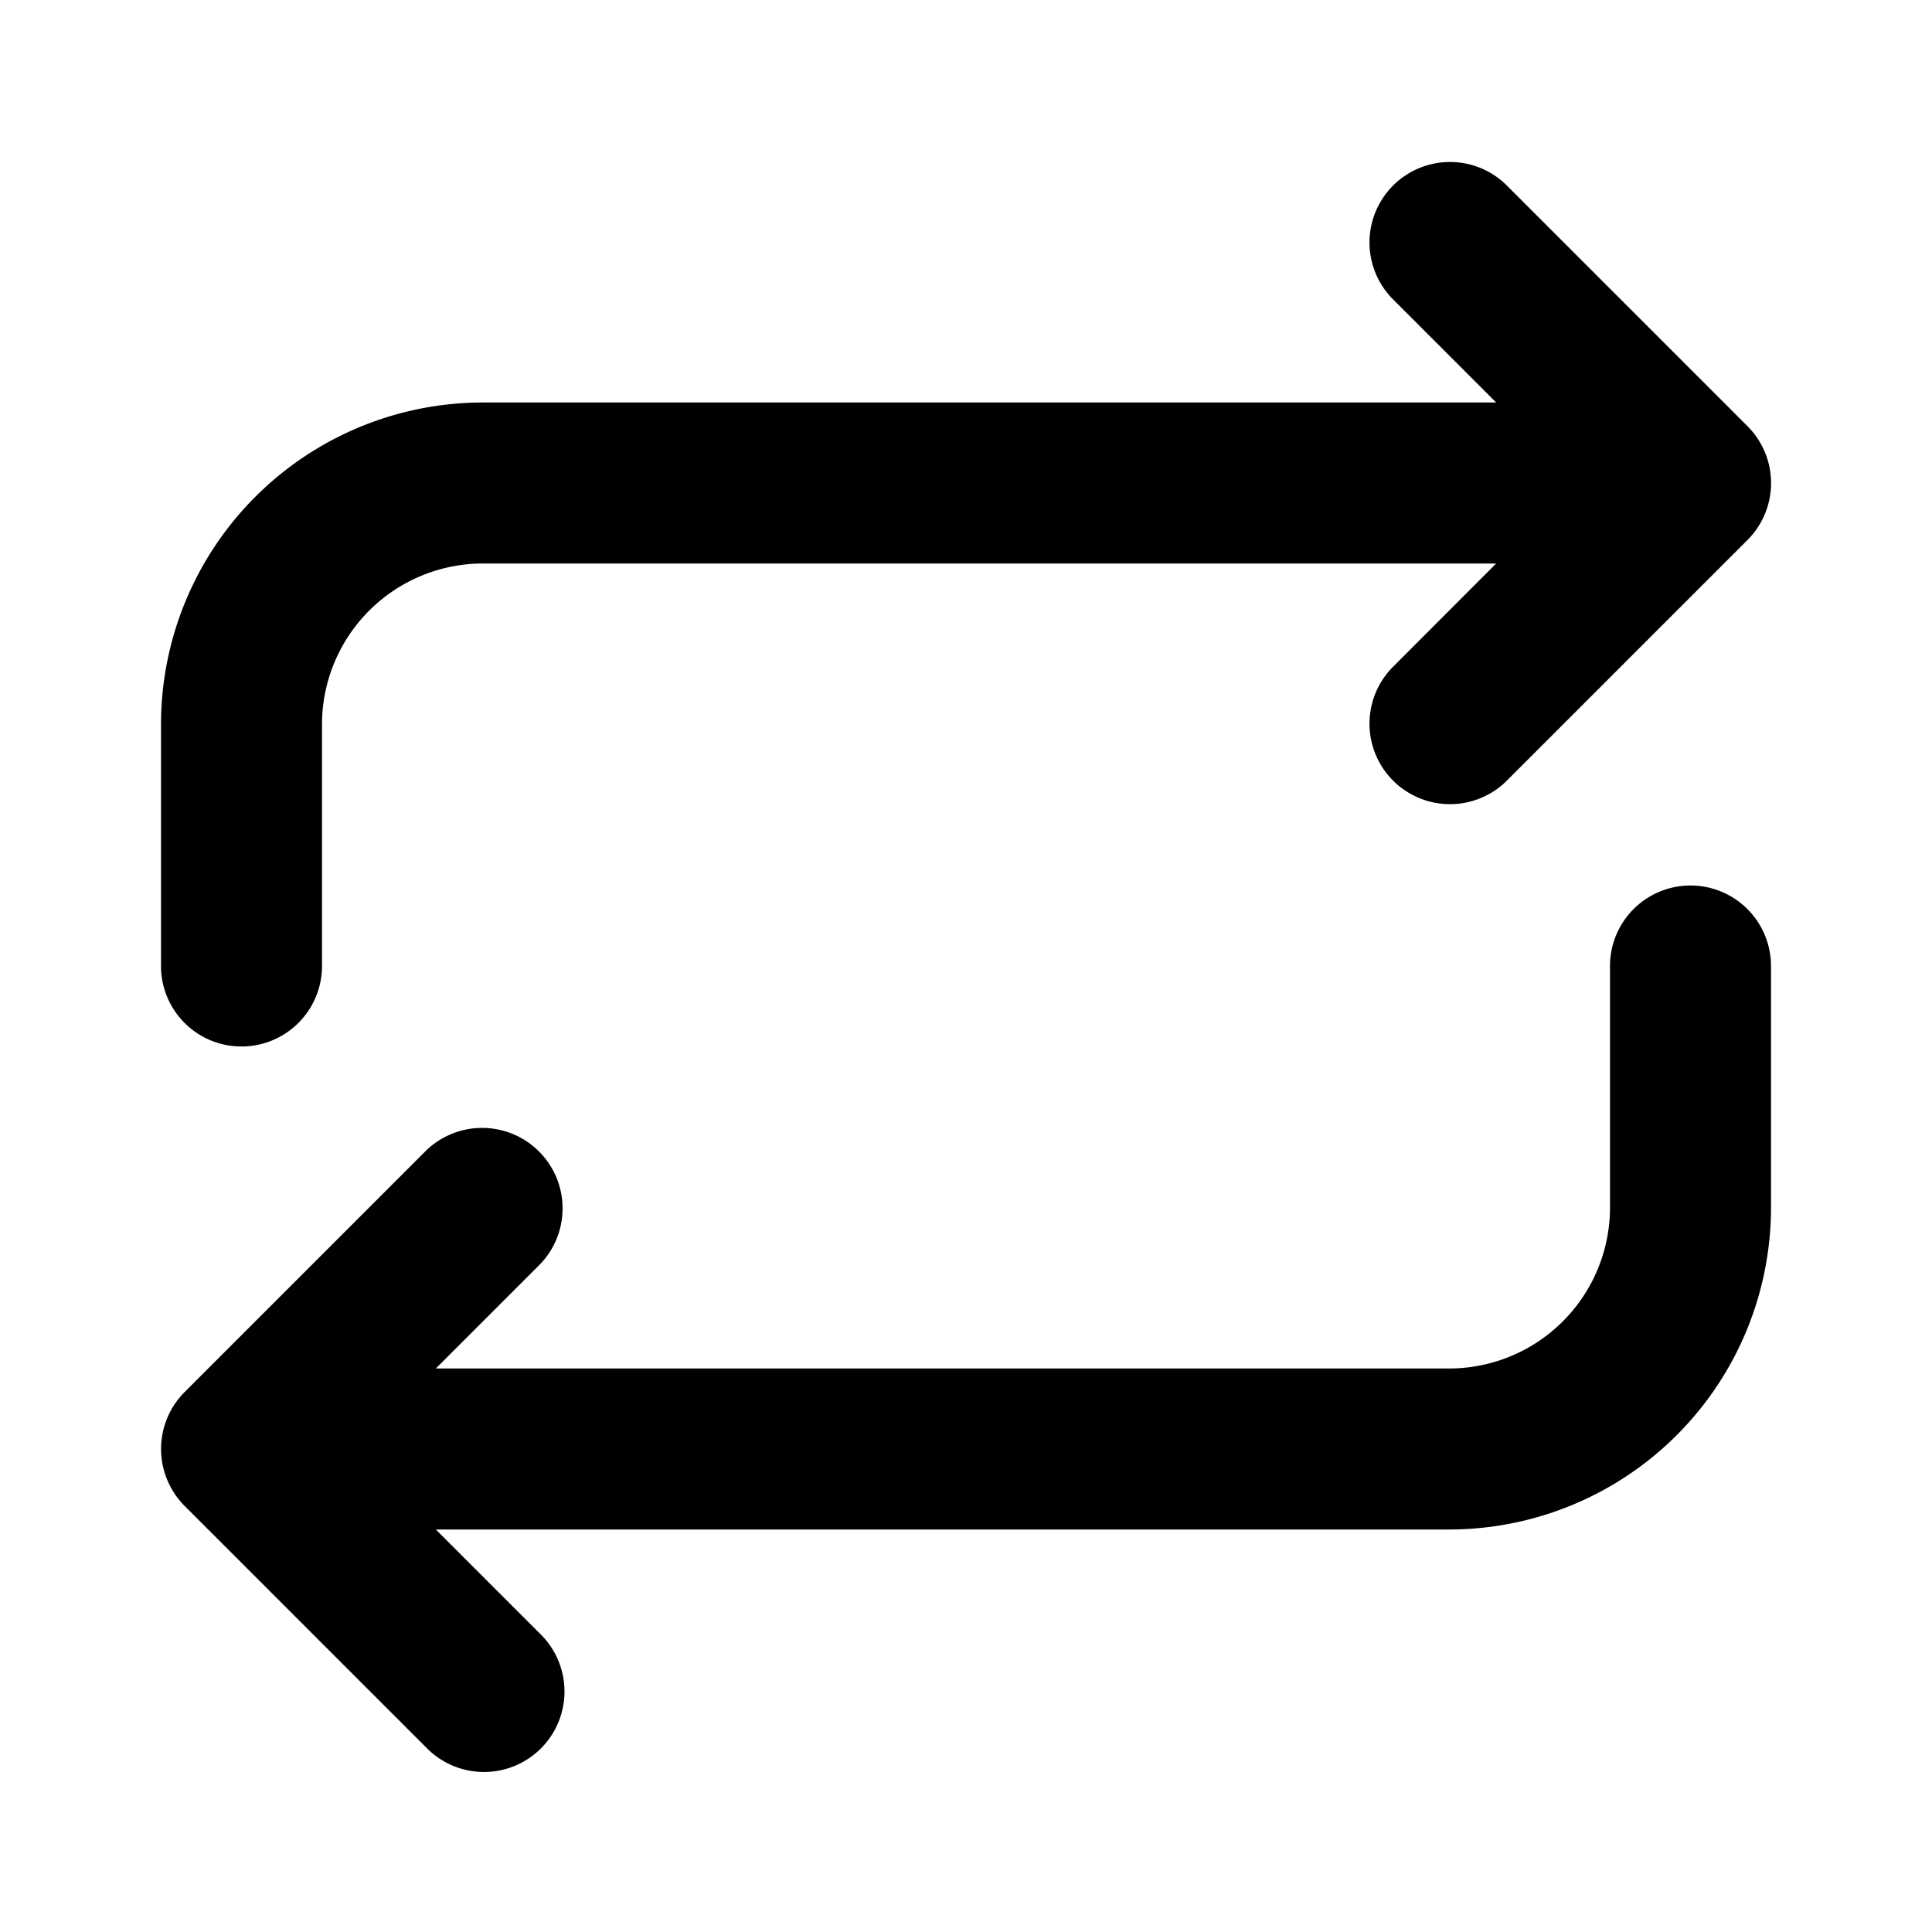 <svg id="Layer" xmlns="http://www.w3.org/2000/svg" viewBox="0 0 24 24">
    <defs>
        <style>.cls-1,.cls-2{fill:#25314c;}.cls-1{opacity:0.4;}</style>
    </defs>

        <path class="pr-icon-duotone-primary" d="M2.077,18.382a1,1,0,0,1,.217-1.09l3-3a1,1,0,0,1,1.414,1.414L5.414,17H18a2,2,0,0,0,2-2V12a1,1,0,0,1,2,0v3a4,4,0,0,1-4,4H5.414l1.293,1.293a1,1,0,1,1-1.414,1.414l-3-3A1,1,0,0,1,2.077,18.382Z"/>
        <path class="pr-icon-duotone-secondary" d="M6,5H18.586L17.293,3.707a1,1,0,0,1,1.414-1.414l3,3a1,1,0,0,1,0,1.416l-3,3a1,1,0,0,1-1.414-1.414L18.586,7H6A2,2,0,0,0,4,9v3a1,1,0,0,1-2,0V9A4,4,0,0,1,6,5Z"/>

</svg>